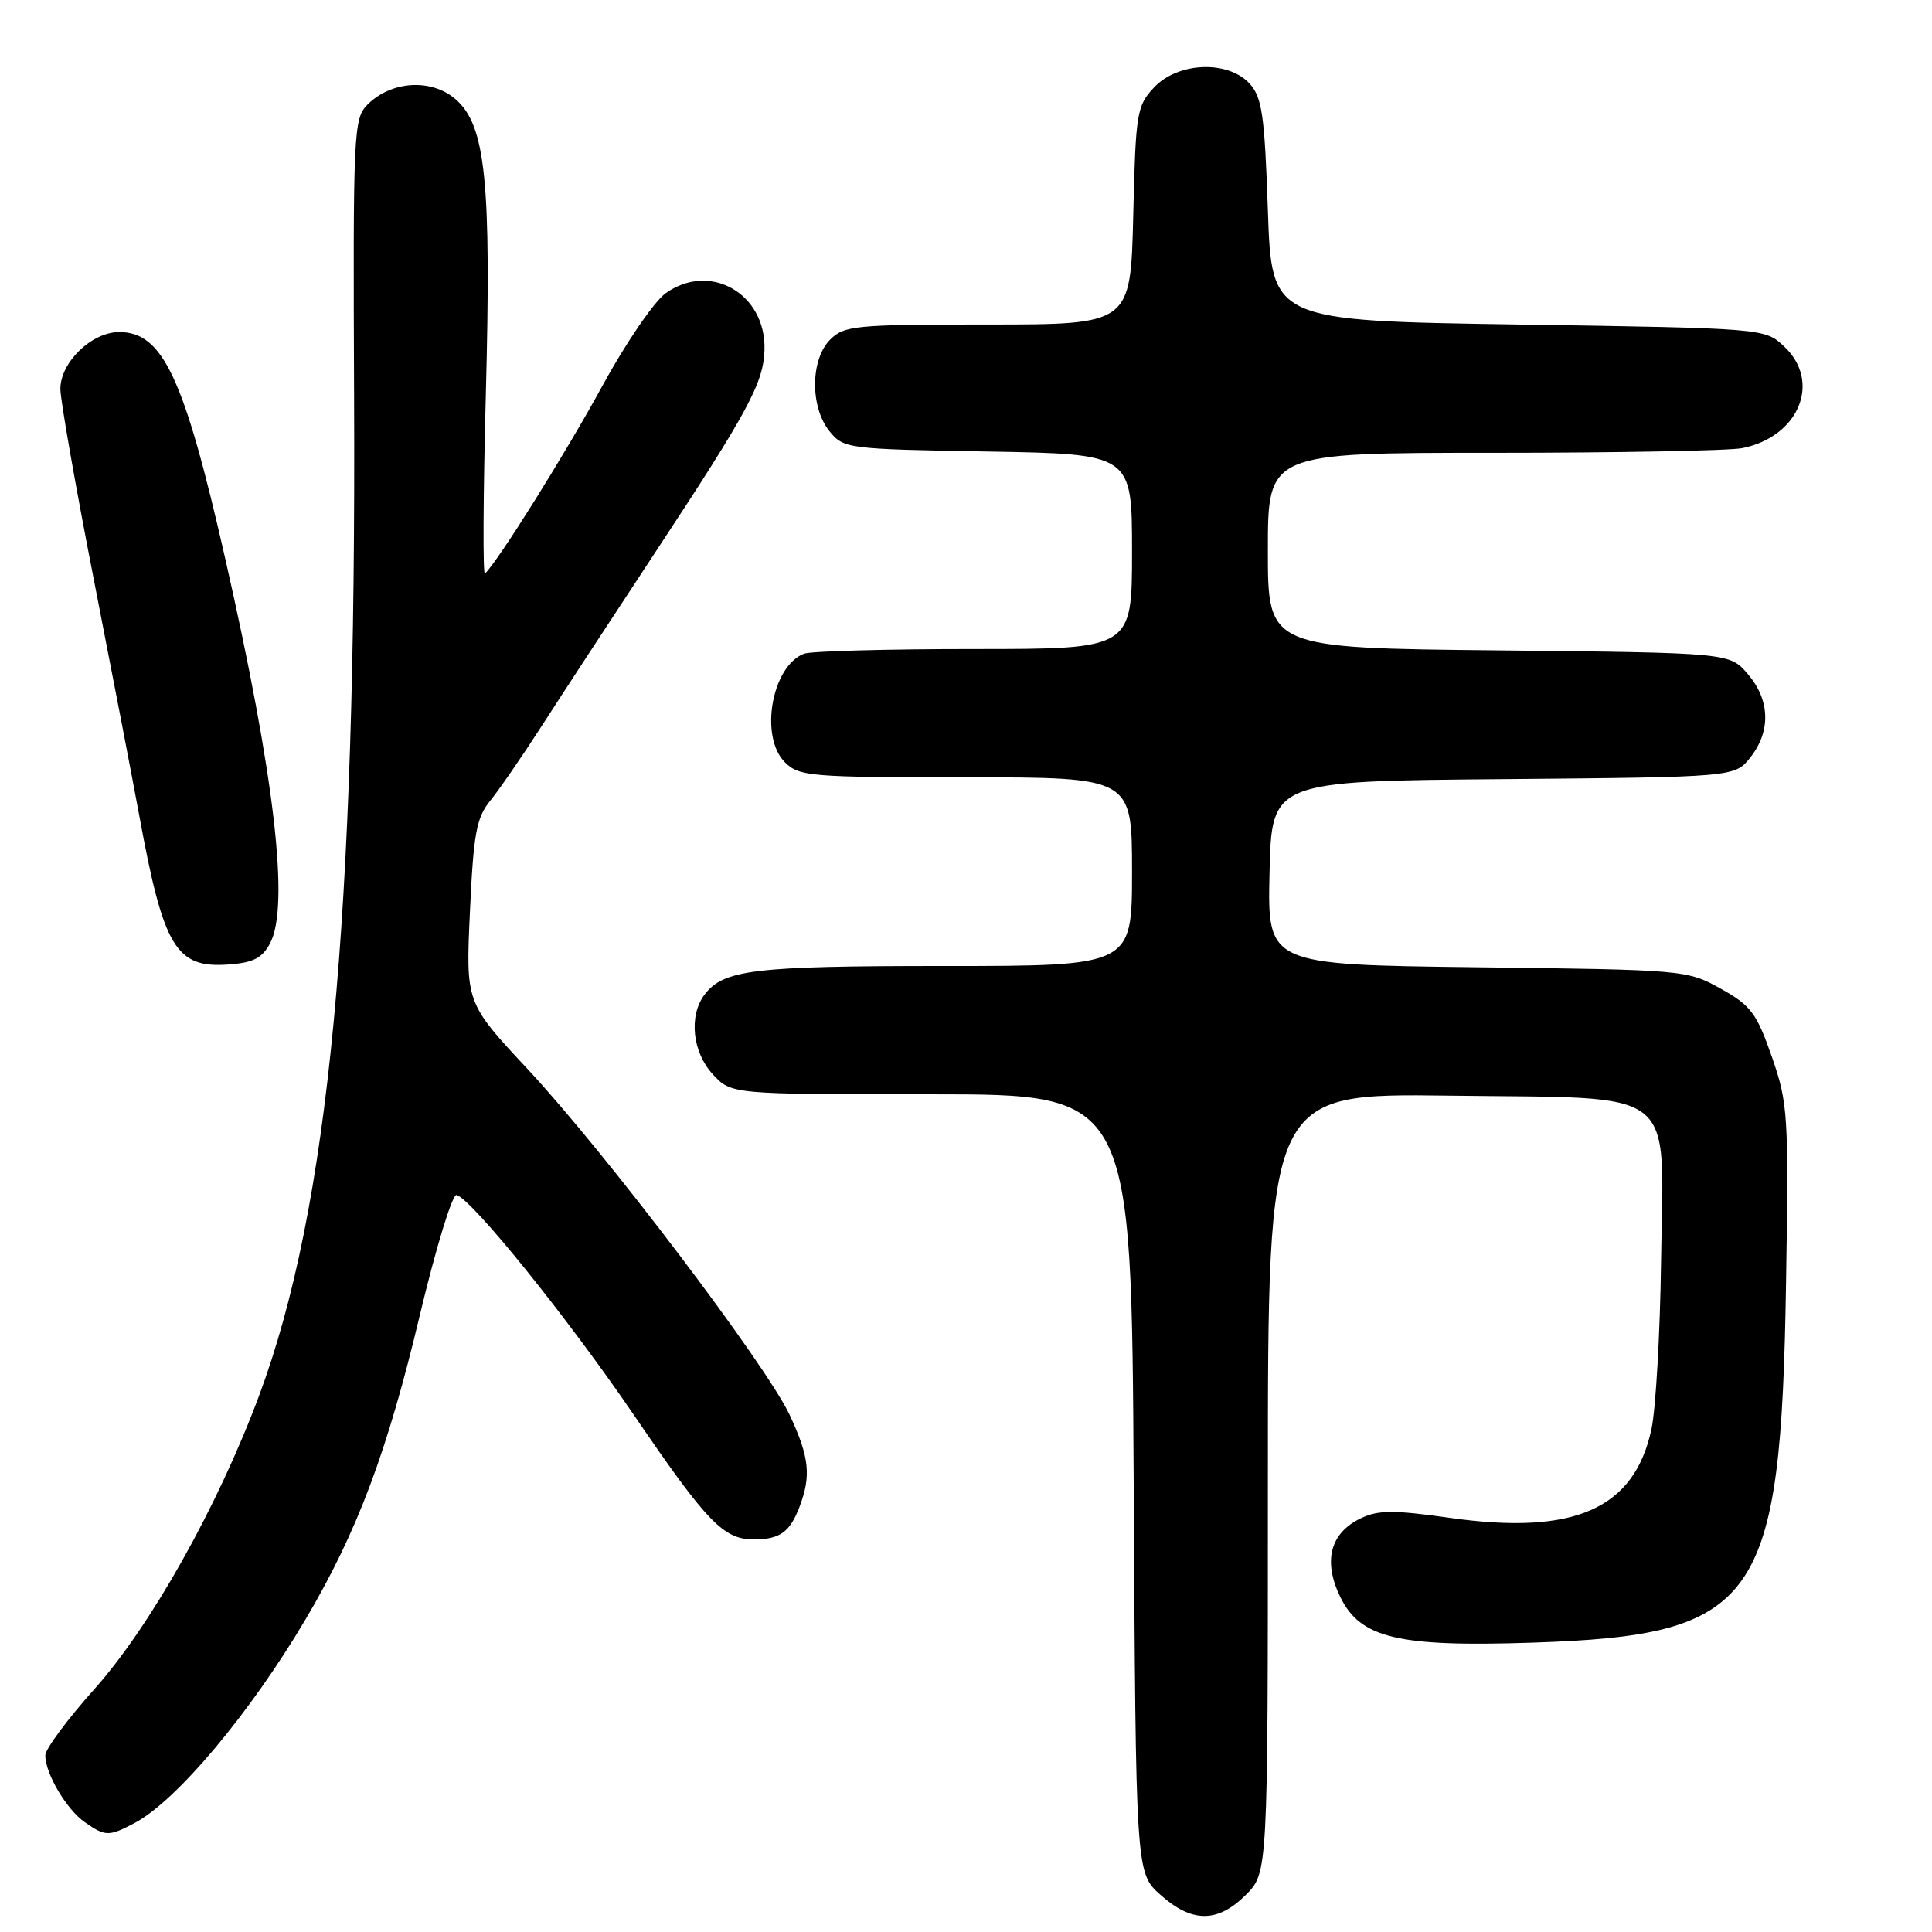 <?xml version="1.0" encoding="UTF-8" standalone="no"?>
<!DOCTYPE svg PUBLIC "-//W3C//DTD SVG 1.1//EN" "http://www.w3.org/Graphics/SVG/1.1/DTD/svg11.dtd" >
<svg xmlns="http://www.w3.org/2000/svg" xmlns:xlink="http://www.w3.org/1999/xlink" version="1.1" viewBox="0 0 256 256">
 <g >
 <path fill="currentColor"
d=" M 165.08 251.08 C 168.00 248.15 168.00 248.15 168.00 196.51 C 168.00 144.87 168.00 144.87 191.97 145.18 C 222.90 145.59 220.40 143.64 220.10 167.19 C 219.97 176.71 219.40 186.68 218.83 189.35 C 216.56 199.96 208.60 203.46 192.09 201.12 C 184.67 200.07 182.60 200.08 180.32 201.18 C 176.24 203.13 175.28 206.85 177.60 211.62 C 180.26 217.06 185.24 218.25 203.00 217.66 C 232.98 216.67 235.99 212.41 236.66 170.00 C 237.02 147.64 236.92 146.19 234.77 140.00 C 232.76 134.24 231.99 133.22 228.00 131.00 C 223.55 128.53 223.20 128.50 195.72 128.17 C 167.94 127.83 167.94 127.83 168.22 115.67 C 168.50 103.50 168.50 103.50 199.19 103.24 C 229.88 102.97 229.88 102.97 231.94 100.35 C 234.68 96.87 234.54 92.74 231.59 89.31 C 229.18 86.50 229.18 86.50 198.59 86.18 C 168.00 85.87 168.00 85.87 168.00 72.93 C 168.00 60.00 168.00 60.00 197.87 60.00 C 214.31 60.00 229.15 59.72 230.86 59.38 C 238.37 57.88 241.38 50.59 236.42 45.92 C 233.84 43.50 233.84 43.50 201.17 43.00 C 168.50 42.50 168.50 42.50 168.00 27.85 C 167.57 15.28 167.23 12.90 165.60 11.10 C 162.74 7.95 156.10 8.20 152.92 11.58 C 150.63 14.02 150.48 14.93 150.16 28.58 C 149.81 43.00 149.81 43.00 130.91 43.00 C 113.33 43.00 111.86 43.14 110.00 45.00 C 107.37 47.63 107.33 53.95 109.91 57.14 C 111.78 59.45 112.24 59.51 130.91 59.83 C 150.00 60.16 150.00 60.16 150.00 73.08 C 150.00 86.00 150.00 86.00 129.08 86.00 C 117.58 86.00 107.44 86.28 106.54 86.62 C 102.26 88.26 100.61 97.61 104.00 101.00 C 105.88 102.88 107.33 103.00 128.00 103.00 C 150.00 103.00 150.00 103.00 150.00 115.50 C 150.00 128.00 150.00 128.00 125.07 128.00 C 99.87 128.00 95.88 128.48 93.36 131.79 C 91.24 134.59 91.74 139.42 94.45 142.35 C 96.90 145.00 96.90 145.00 123.42 145.00 C 149.93 145.00 149.93 145.00 150.22 196.58 C 150.50 248.17 150.50 248.17 153.77 251.08 C 157.94 254.81 161.34 254.81 165.08 251.08 Z  M 17.80 241.58 C 23.37 238.65 33.12 227.04 40.50 214.55 C 47.33 203.00 51.32 192.39 55.63 174.26 C 57.76 165.33 59.95 158.17 60.50 158.34 C 62.63 159.01 75.21 174.61 84.01 187.52 C 93.76 201.81 95.89 204.01 99.97 203.98 C 103.34 203.96 104.67 203.01 105.94 199.66 C 107.51 195.54 107.24 193.06 104.64 187.50 C 101.52 180.83 80.21 152.70 69.93 141.68 C 61.71 132.87 61.71 132.87 62.27 120.79 C 62.74 110.45 63.13 108.34 64.95 106.11 C 66.12 104.67 69.20 100.21 71.79 96.18 C 74.38 92.15 81.15 81.80 86.83 73.18 C 99.15 54.48 101.18 50.73 101.30 46.34 C 101.51 38.91 94.09 34.66 88.21 38.85 C 86.68 39.94 82.90 45.48 79.80 51.16 C 74.98 60.01 65.98 74.39 64.26 76.00 C 63.97 76.28 64.02 65.70 64.37 52.50 C 65.12 24.08 64.36 16.60 60.37 13.15 C 57.16 10.37 51.86 10.70 48.69 13.86 C 46.85 15.71 46.77 17.46 46.92 52.65 C 47.22 121.90 43.59 160.09 34.32 184.96 C 28.86 199.62 19.97 215.45 12.52 223.80 C 8.93 227.81 6.00 231.77 6.00 232.60 C 6.00 235.00 8.80 239.74 11.22 241.44 C 13.95 243.35 14.41 243.36 17.80 241.58 Z  M 35.78 125.00 C 38.40 120.08 36.40 102.86 29.84 74.00 C 24.39 50.01 21.57 44.00 15.80 44.00 C 12.14 44.00 8.00 48.01 8.00 51.54 C 8.00 52.99 10.00 64.38 12.44 76.84 C 14.88 89.30 17.58 103.33 18.44 108.00 C 21.66 125.57 23.30 128.31 30.28 127.80 C 33.54 127.57 34.75 126.95 35.78 125.00 Z "/>
</g>
</svg>